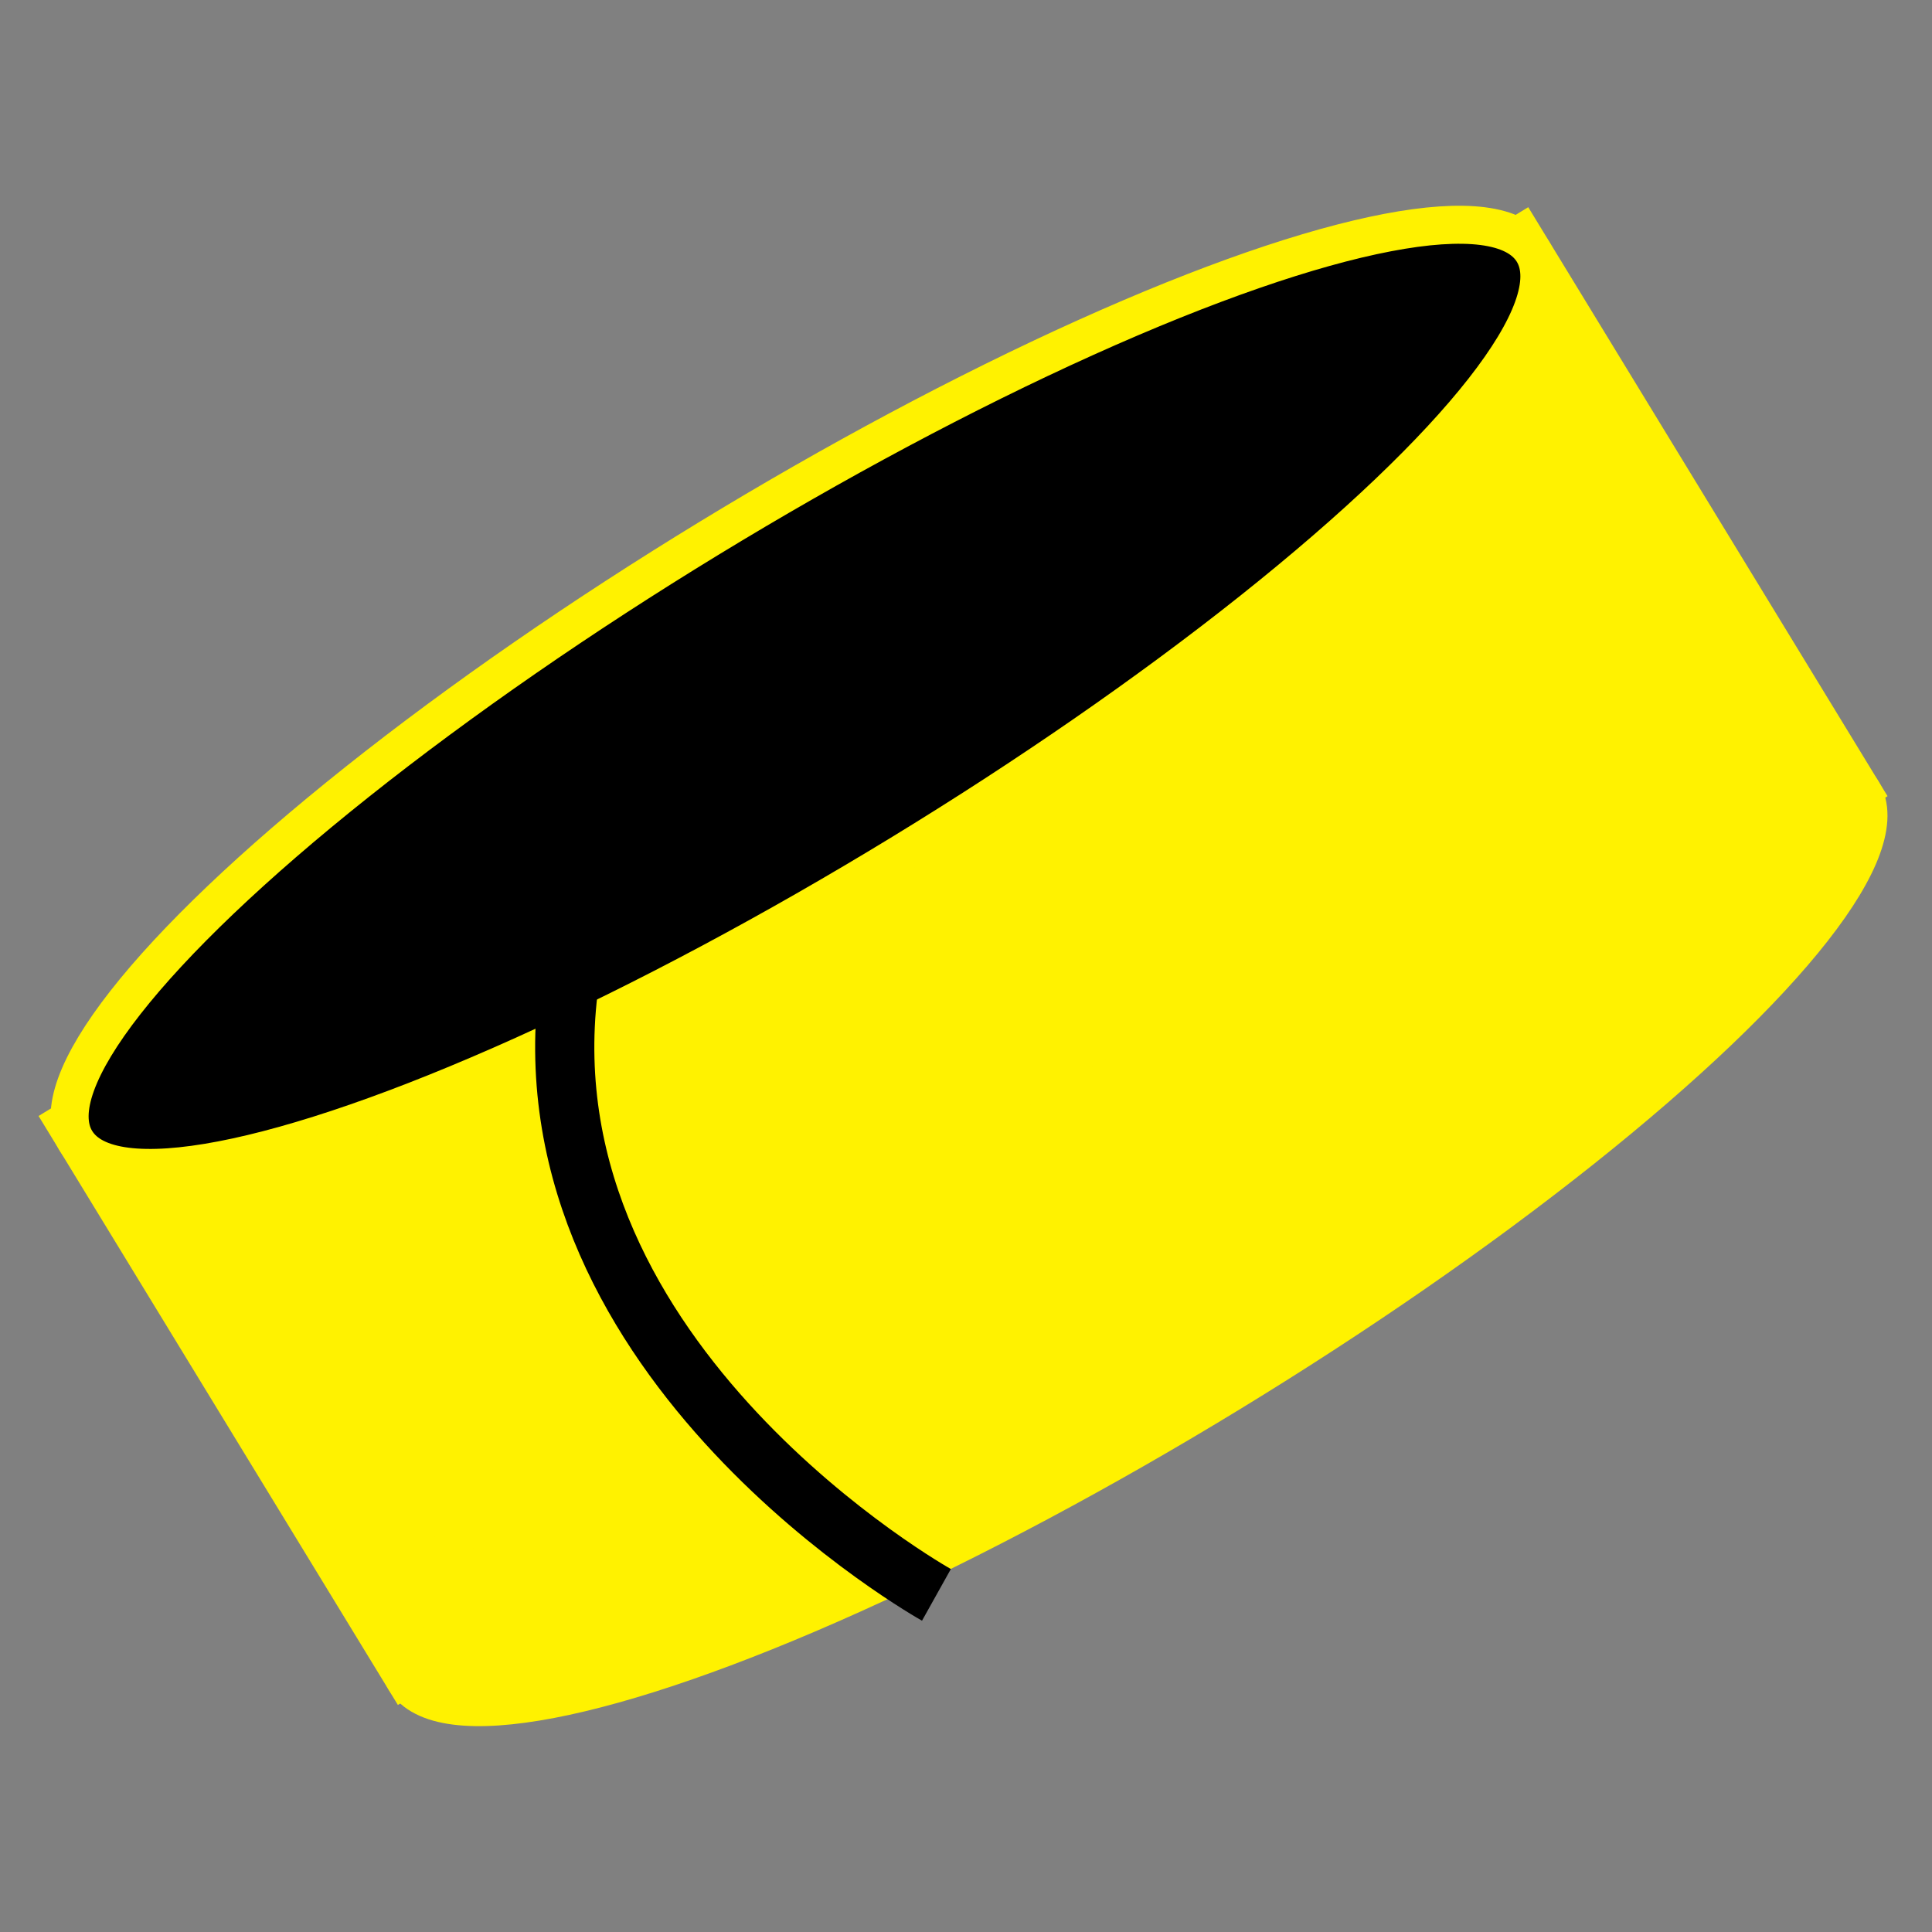 <svg version="1.1" id="Layer_1" xmlns="http://www.w3.org/2000/svg" xmlns:xlink="http://www.w3.org/1999/xlink" x="0px" y="0px" width="28px" height="28px" viewBox="0 0 30 30" enable-background="new 0 0 30 30" xml:space="preserve">
<rect x="0" y="0" width="30" height="30" fill="#808080" stroke="none"/>
<g>
	
		<rect x="1.698" y="9.788" transform="matrix(0.854 -0.521 0.521 0.854 -5.545 9.953)" fill="#FFF200" stroke="#FFF200" stroke-width="0.59" stroke-miterlimit="10" width="26.496" height="10.119"></rect>
	
		<ellipse transform="matrix(0.854 -0.521 0.521 0.854 -7.417 11.966)" fill="#FFF200" stroke="#FFF200" stroke-width="0.59" stroke-miterlimit="10" cx="17.592" cy="19.186" rx="13.247" ry="2.866"></ellipse>
	
		<ellipse transform="matrix(0.854 -0.521 0.521 0.854 -3.805 8.083)" stroke="#FFF200" stroke-width="0.59" stroke-miterlimit="10" cx="12.486" cy="10.814" rx="13.247" ry="2.866"></ellipse>
	<path fill="none" stroke="#000000" stroke-width="0.919" stroke-miterlimit="10" d="M8.822,15.385
		c-0.696,5.797,5.719,9.38,5.719,9.38"></path>
</g>
</svg>